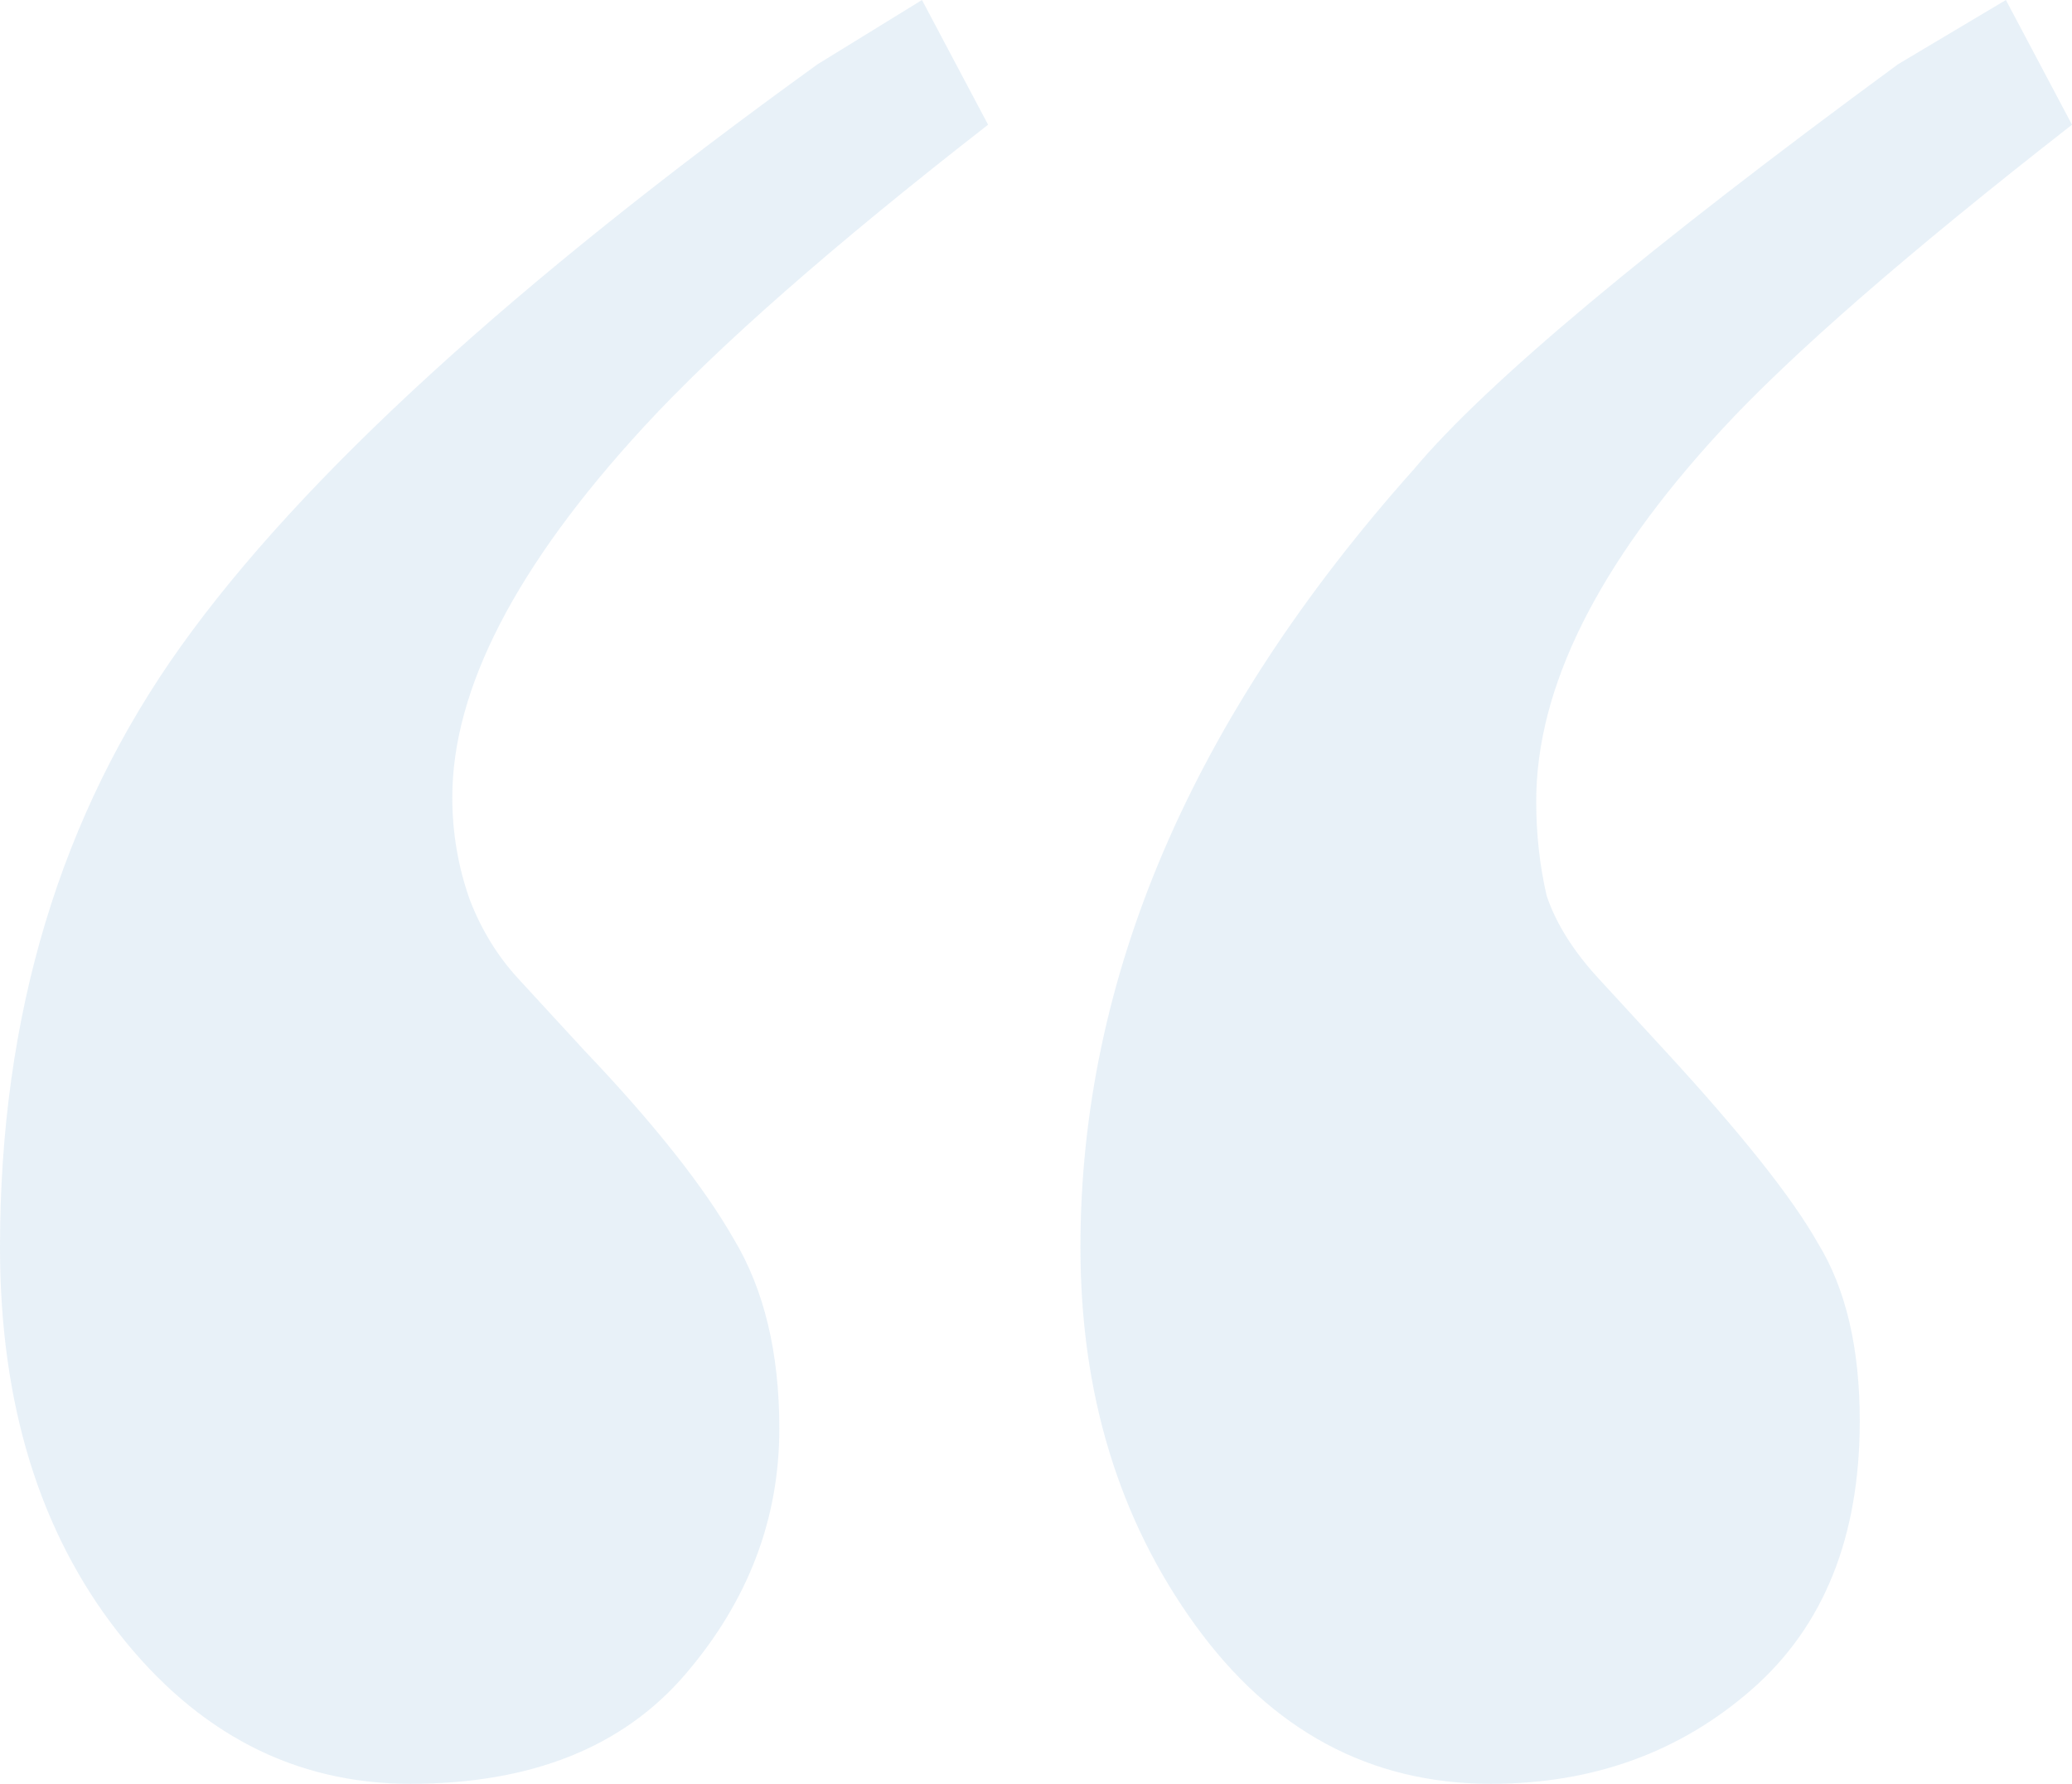 <svg width="72" height="62" viewBox="0 0 72 62" fill="none" xmlns="http://www.w3.org/2000/svg">
<path opacity="0.1" d="M37.544 43.347C37.544 33.977 41.413 24.958 49.15 16.288C51.649 13.311 57.25 8.626 65.955 2.233L69.703 0L72 4.335C66.277 8.801 62.207 12.348 59.789 14.975C55.517 19.616 53.382 23.907 53.382 27.848C53.382 28.986 53.502 30.081 53.744 31.131C54.067 32.095 54.671 33.058 55.558 34.021L57.855 36.517C60.515 39.407 62.288 41.64 63.174 43.216C64.141 44.792 64.625 46.85 64.625 49.39C64.625 53.418 63.376 56.527 60.877 58.716C58.379 60.905 55.356 62 51.81 62C47.619 62 44.193 60.161 41.533 56.483C38.874 52.805 37.544 48.427 37.544 43.347ZM0 43.347C0 35.291 2.096 28.329 6.287 22.462C10.478 16.595 17.853 9.852 28.411 2.233L32.038 0L34.335 4.335C28.935 8.538 24.946 12.041 22.366 14.843C17.933 19.66 15.717 23.951 15.717 27.716C15.717 28.942 15.918 30.124 16.321 31.263C16.724 32.314 17.289 33.233 18.014 34.021L20.311 36.517C22.729 39.056 24.462 41.246 25.51 43.085C26.558 44.836 27.081 47.025 27.081 49.653C27.081 52.805 25.993 55.651 23.817 58.191C21.641 60.73 18.457 62 14.266 62C10.236 62 6.851 60.249 4.111 56.746C1.37 53.243 0 48.777 0 43.347Z" fill="#1B75BC"/>
</svg>
